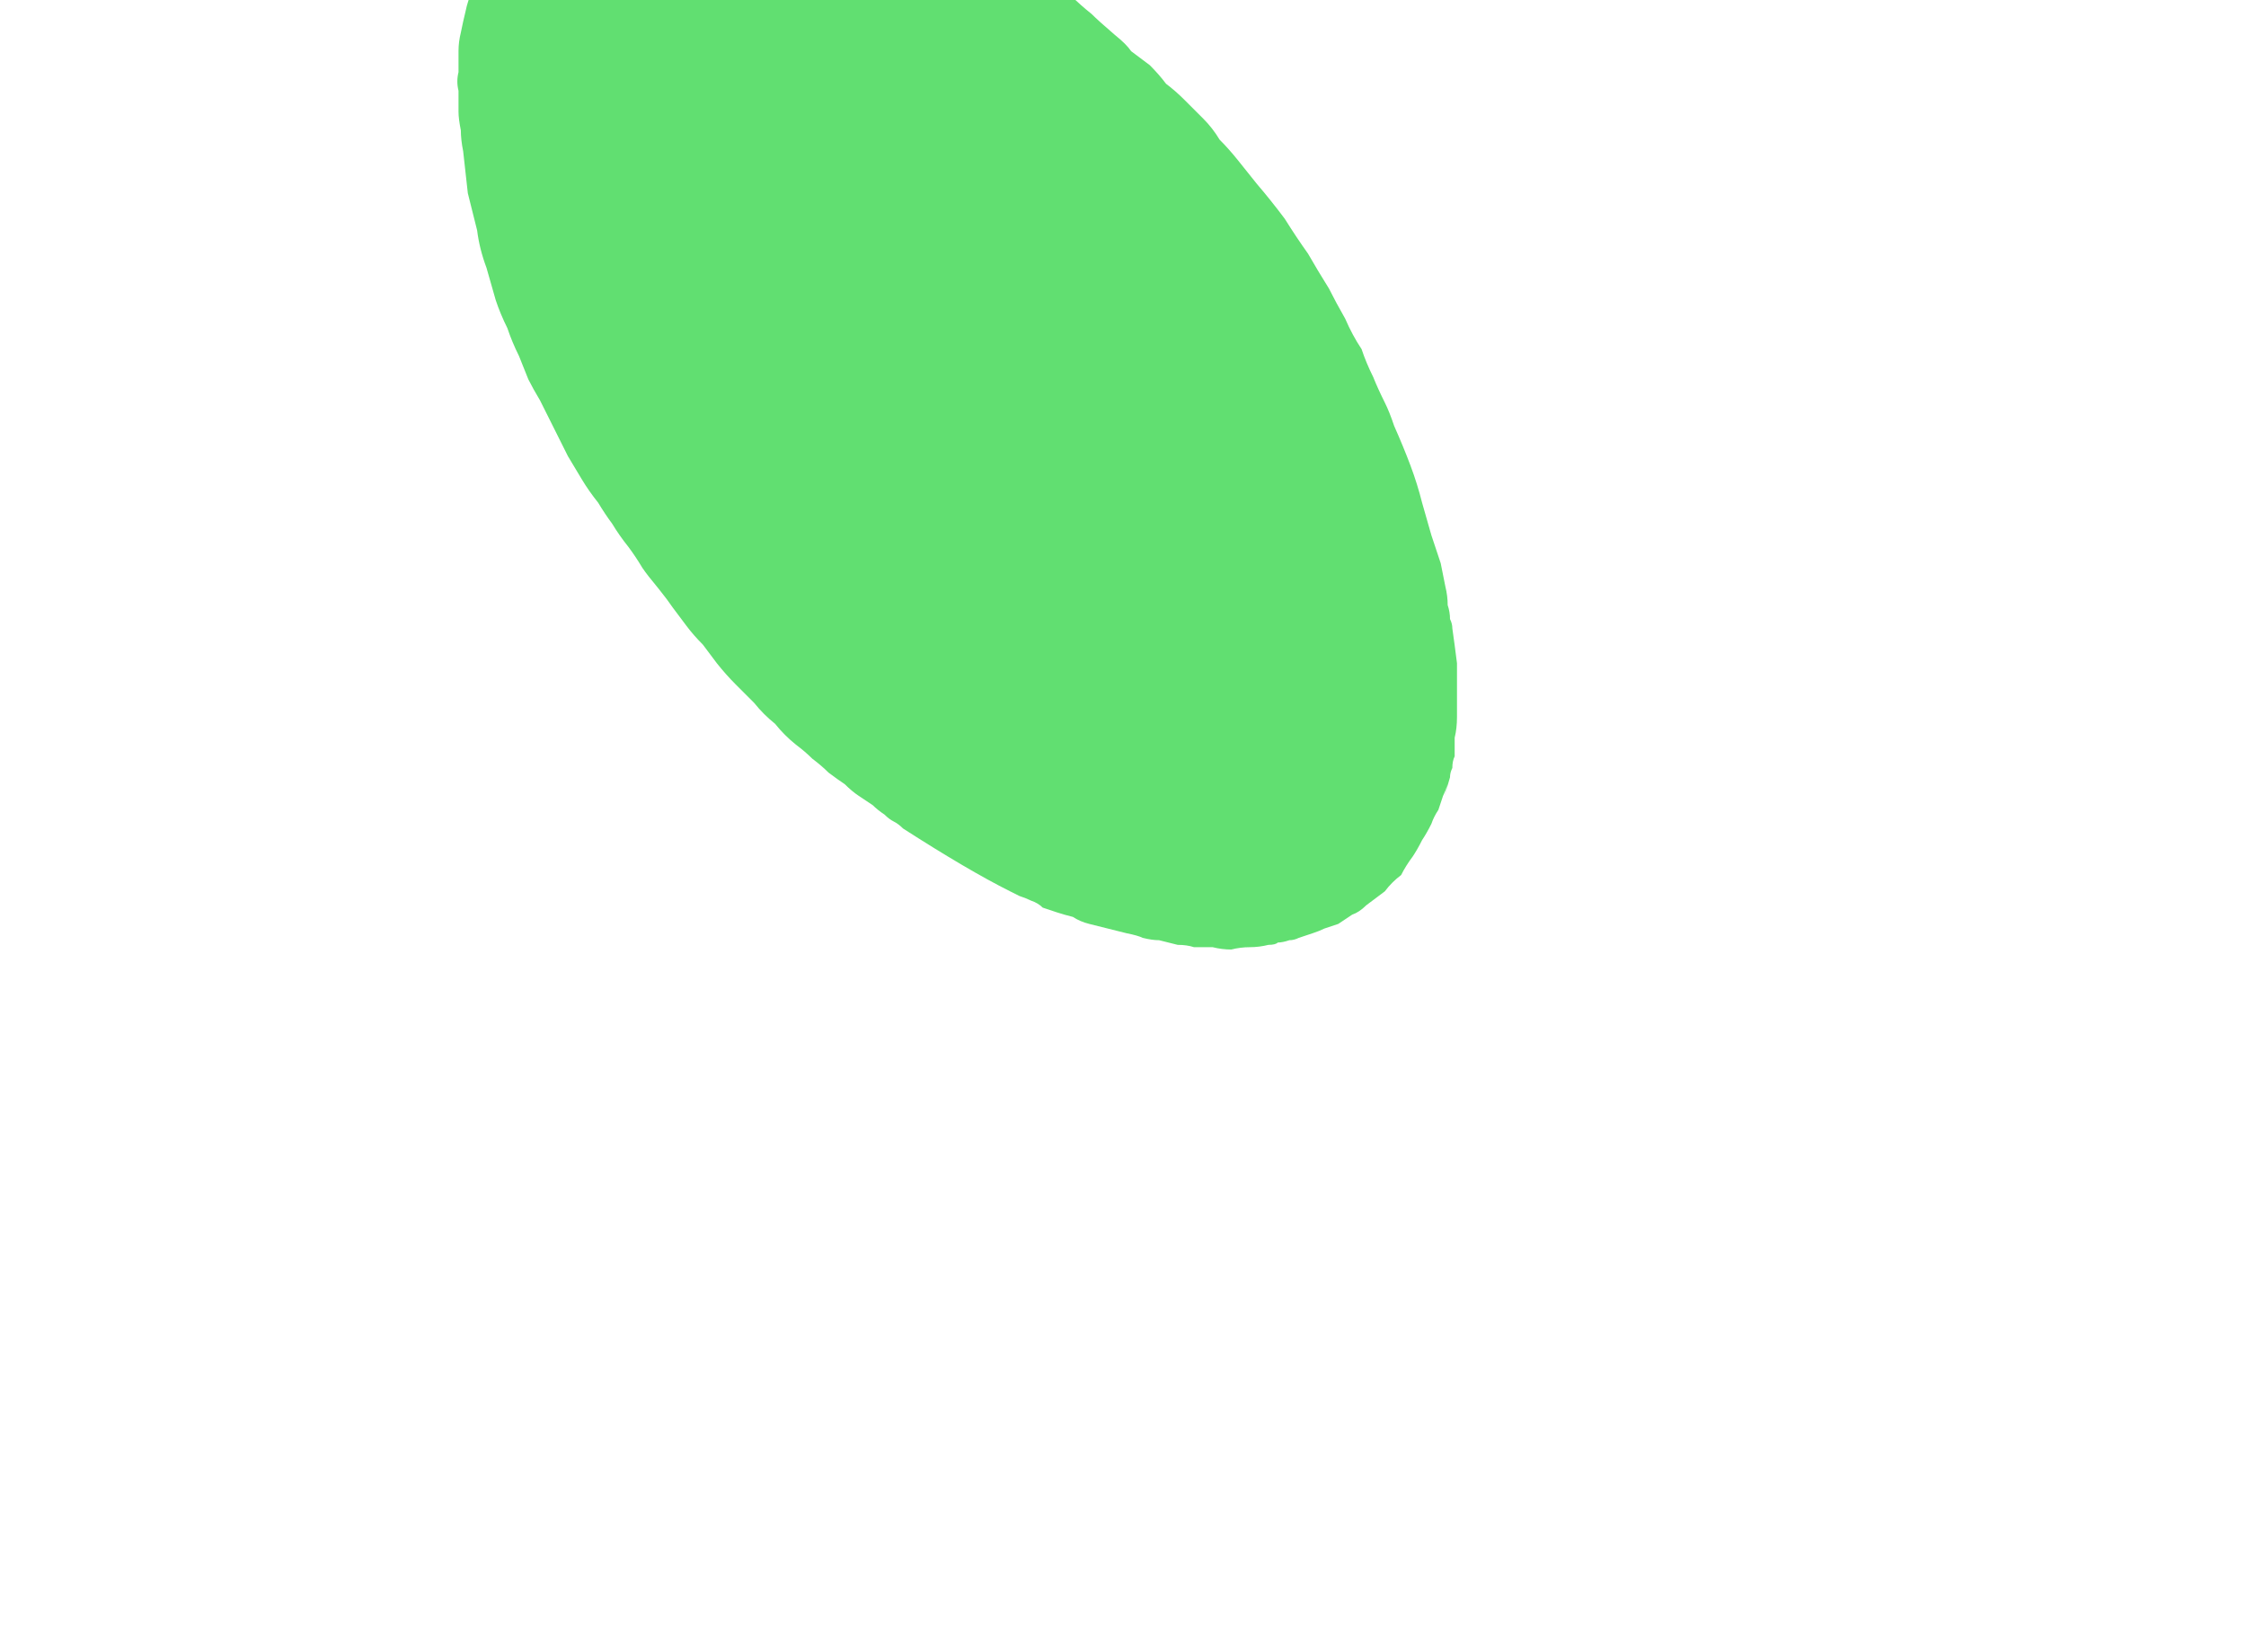 <?xml version="1.0" encoding="UTF-8" standalone="no"?>
<svg xmlns:xlink="http://www.w3.org/1999/xlink" height="35.5px" width="48.25px" xmlns="http://www.w3.org/2000/svg">
  <g transform="matrix(1.0, 0.0, 0.0, 1.0, 21.9, 17.75)">
    <path d="M-33.85 -10.7 Q-33.85 -10.75 -33.85 -10.75 -33.85 -10.75 -33.85 -10.7 -33.85 -10.75 -33.85 -10.7 L-33.85 -10.7" fill="#dcdcdc" fill-rule="evenodd" stroke="none"/>
    <path d="M-7.75 -5.1 Q-7.55 -4.85 -7.45 -4.7 -7.3 -4.5 -7.15 -4.3 -7.0 -4.1 -6.8 -3.9 -6.65 -3.7 -6.5 -3.5 -6.3 -3.25 -6.1 -3.05 -5.9 -2.85 -5.7 -2.65 -5.5 -2.4 -5.25 -2.2 -5.05 -1.95 -4.8 -1.75 -4.6 -1.6 -4.45 -1.45 -4.25 -1.3 -4.1 -1.15 -3.9 -1.0 -3.75 -0.9 -3.6 -0.75 -3.45 -0.65 -3.3 -0.55 -3.15 -0.45 -3.05 -0.35 -2.9 -0.25 -2.8 -0.15 -2.7 -0.1 -2.6 -0.05 -2.5 0.05 -1.1 0.95 -0.2 1.4 -0.1 1.45 0.0 1.5 0.15 1.55 0.25 1.6 0.4 1.65 0.5 1.75 0.65 1.8 0.8 1.85 0.95 1.9 1.15 1.95 1.3 2.05 1.5 2.1 1.7 2.15 1.9 2.2 2.1 2.25 2.3 2.3 2.55 2.35 2.65 2.4 2.85 2.45 3.0 2.45 3.2 2.5 3.4 2.55 3.6 2.55 3.75 2.6 3.95 2.6 4.15 2.6 4.35 2.65 4.55 2.65 4.75 2.6 4.95 2.6 5.15 2.6 5.35 2.55 5.5 2.55 5.55 2.5 5.65 2.5 5.8 2.45 5.9 2.45 6.0 2.4 6.15 2.35 6.3 2.3 6.45 2.25 6.55 2.2 6.7 2.15 6.85 2.1 7.0 2.0 7.15 1.9 7.3 1.85 7.45 1.7 7.65 1.55 7.85 1.4 8.0 1.2 8.2 1.05 8.3 0.85 8.45 0.65 8.55 0.5 8.65 0.3 8.75 0.15 8.85 -0.05 8.9 -0.2 9.0 -0.35 9.05 -0.5 9.1 -0.65 9.15 -0.75 9.2 -0.9 9.05 -0.35 9.25 -1.05 9.25 -1.15 9.3 -1.25 9.3 -1.4 9.35 -1.5 9.35 -1.7 9.35 -1.9 9.4 -2.1 9.4 -2.35 9.4 -2.6 9.4 -2.9 9.4 -3.2 9.4 -3.5 9.35 -3.9 9.3 -4.25 9.3 -4.35 9.25 -4.45 9.25 -4.6 9.2 -4.75 9.2 -4.95 9.15 -5.15 9.1 -5.4 9.05 -5.65 8.95 -5.95 8.85 -6.25 8.75 -6.6 8.65 -6.95 8.55 -7.35 8.4 -7.75 8.25 -8.15 8.05 -8.6 7.95 -8.9 7.85 -9.1 7.7 -9.4 7.6 -9.65 7.45 -9.95 7.35 -10.25 7.15 -10.55 7.0 -10.9 6.8 -11.25 6.65 -11.55 6.4 -11.95 6.2 -12.3 5.95 -12.65 5.7 -13.05 5.4 -13.45 5.1 -13.8 4.9 -14.05 4.7 -14.3 4.5 -14.55 4.3 -14.75 4.15 -15.0 3.95 -15.2 3.75 -15.4 3.55 -15.6 3.35 -15.8 3.15 -15.95 3.0 -16.15 2.8 -16.35 2.6 -16.5 2.4 -16.65 2.3 -16.8 2.05 -17.0 1.7 -17.3 1.55 -17.45 1.3 -17.65 1.1 -17.85 0.85 -18.05 0.6 -18.25 0.4 -18.45 0.15 -18.6 -0.1 -18.8 -0.35 -19.0 -0.6 -19.15 -0.85 -19.35 -1.15 -19.5 -1.45 -19.7 -1.7 -19.85 -2.05 -20.05 -2.3 -20.2 -2.45 -20.25 -2.7 -20.4 -2.9 -20.5 -3.15 -20.6 -3.4 -20.7 -3.65 -20.8 -3.9 -20.9 -4.15 -21.0 -4.4 -21.05 -4.7 -21.15 -5.0 -21.2 -5.3 -21.3 -5.6 -21.35 -5.9 -21.4 -6.25 -21.4 -6.5 -21.4 -6.6 -21.45 -6.8 -21.45 -7.0 -21.45 -7.2 -21.45 -7.4 -21.45 -7.6 -21.45 -7.8 -21.45 -8.0 -21.4 -8.2 -21.35 -8.4 -21.35 -8.6 -21.25 -8.85 -21.2 -9.05 -21.15 -9.25 -21.05 -9.45 -20.9 -9.75 -20.75 -10.0 -20.55 -10.25 -20.4 -10.45 -20.15 -10.65 -19.95 -10.85 -19.75 -11.0 -19.55 -11.15 -19.3 -11.25 -19.1 -11.35 -18.9 -11.45 -18.7 -11.55 -18.5 -11.6 -18.35 -11.65 -18.2 -11.7 -18.1 -11.75 -17.95 -11.85 -17.75 -11.9 -17.5 -11.95 -17.3 -12.0 -17.05 -12.05 -16.85 -12.05 -16.65 -12.05 -16.45 -12.05 -16.2 -12.1 -16.0 -12.05 -15.8 -12.05 -15.6 -12.05 -15.35 -12.05 -15.2 -12.0 -14.95 -12.0 -14.75 -11.95 -14.5 -11.9 -14.05 -11.85 -13.6 -11.75 -13.2 -11.65 -12.8 -11.6 -12.4 -11.45 -12.0 -11.35 -11.65 -11.25 -11.3 -11.15 -11.0 -11.0 -10.7 -10.9 -10.4 -10.75 -10.1 -10.65 -9.85 -10.55 -9.6 -10.45 -9.4 -10.3 -9.15 -10.15 -8.85 -10.0 -8.55 -9.85 -8.25 -9.7 -7.95 -9.55 -7.7 -9.4 -7.45 -9.25 -7.2 -9.05 -6.95 -8.9 -6.7 -8.75 -6.5 -8.6 -6.25 -8.4 -6.0 -8.25 -5.8 -8.1 -5.55 -8.0 -5.4 -7.75 -5.1 L-7.75 -5.1" fill="#61df71" fill-rule="evenodd" stroke="none"/>
  </g>
</svg>
